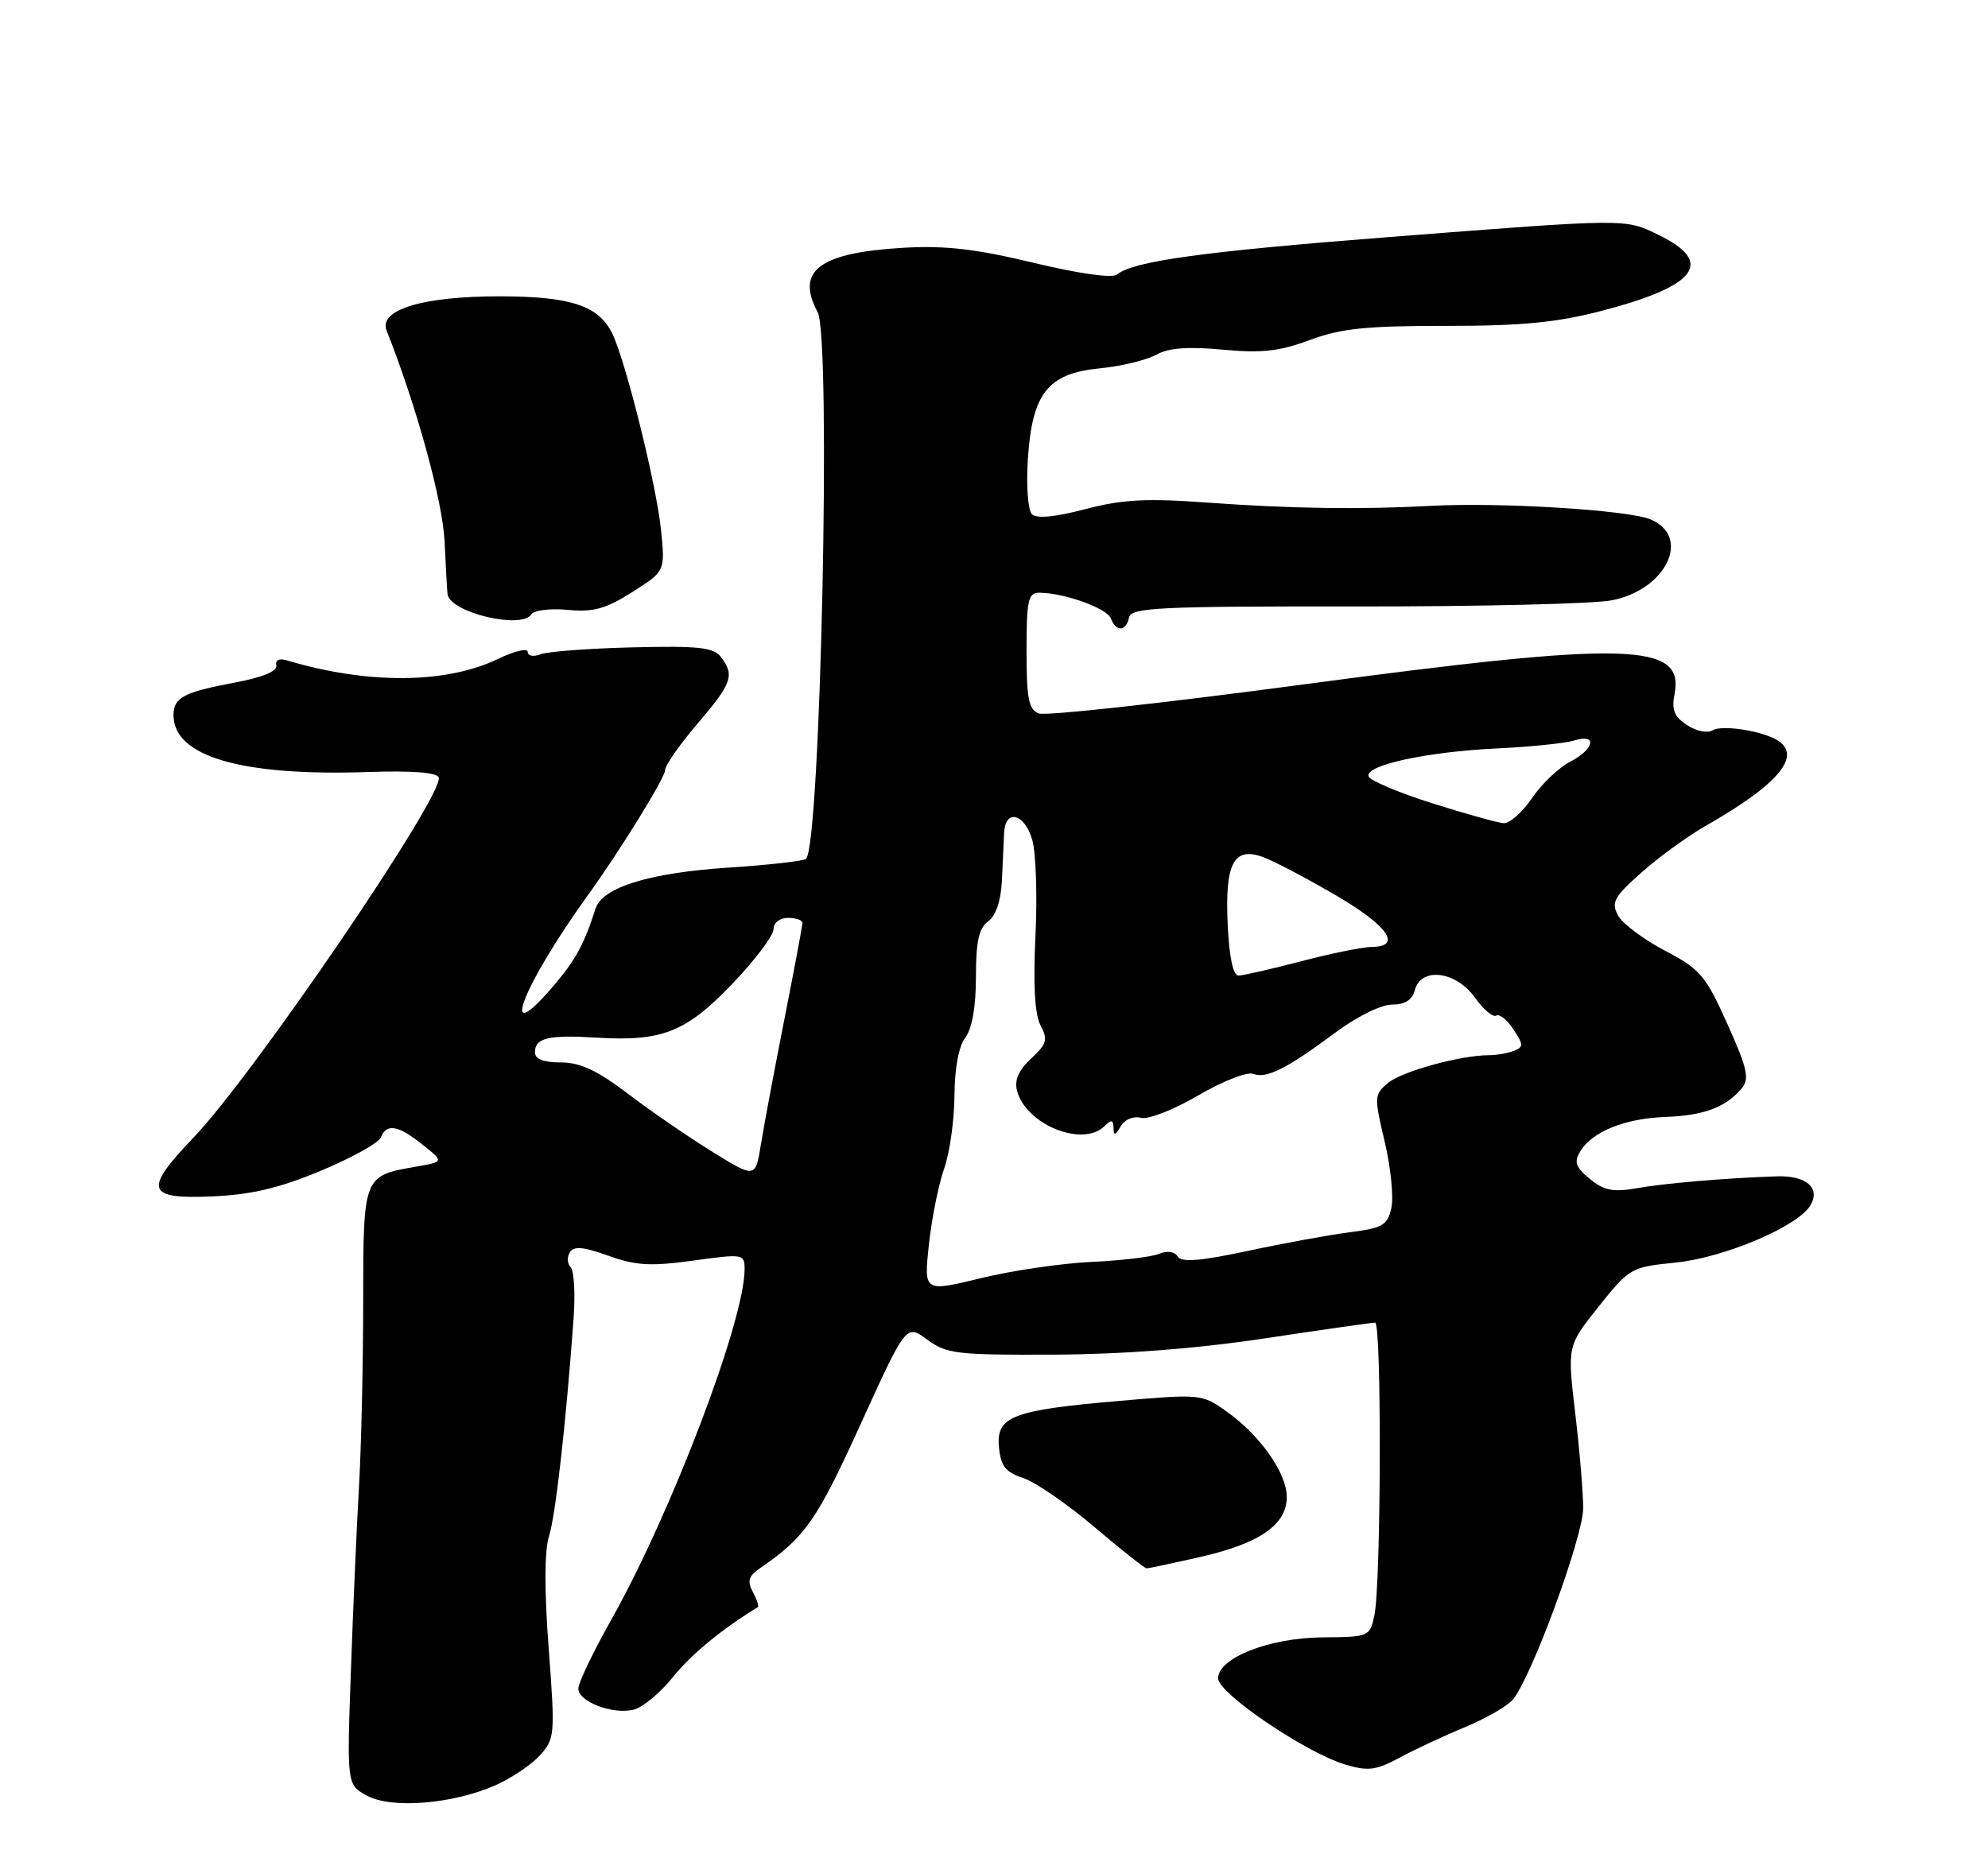 <?xml version="1.0" encoding="UTF-8" standalone="no"?>
<!DOCTYPE svg PUBLIC "-//W3C//DTD SVG 1.1//EN" "http://www.w3.org/Graphics/SVG/1.1/DTD/svg11.dtd" >
<svg xmlns="http://www.w3.org/2000/svg" xmlns:xlink="http://www.w3.org/1999/xlink" version="1.1" viewBox="0 0 275 256">
 <g >
 <path fill="currentColor"
d=" M 68.50 247.03 C 70.70 246.06 73.48 244.20 74.67 242.89 C 76.76 240.58 76.80 240.09 75.90 228.07 C 75.29 220.05 75.31 214.56 75.94 212.57 C 76.85 209.73 78.28 197.05 79.35 182.35 C 79.59 178.96 79.41 175.81 78.94 175.34 C 78.47 174.87 78.42 173.94 78.82 173.29 C 79.38 172.38 80.67 172.49 84.17 173.75 C 87.97 175.11 90.00 175.23 95.88 174.42 C 102.82 173.46 103.00 173.49 103.00 175.61 C 103.00 182.72 92.89 209.29 84.53 224.16 C 82.04 228.59 80.00 232.85 80.00 233.63 C 80.00 235.46 84.77 237.27 87.67 236.55 C 88.91 236.24 91.35 234.21 93.09 232.04 C 95.61 228.90 99.90 225.37 104.83 222.37 C 105.01 222.26 104.70 221.31 104.14 220.26 C 103.33 218.75 103.55 218.06 105.20 216.93 C 111.38 212.68 112.97 210.40 119.00 197.16 C 125.35 183.20 125.35 183.20 128.26 185.35 C 130.94 187.33 132.33 187.49 145.83 187.43 C 155.46 187.38 165.47 186.61 174.97 185.18 C 182.93 183.98 189.80 183.00 190.22 183.00 C 191.14 183.00 191.05 219.15 190.12 223.50 C 189.49 226.45 189.38 226.50 182.99 226.55 C 175.61 226.60 168.50 229.39 168.50 232.22 C 168.50 234.28 180.63 242.51 186.05 244.13 C 189.26 245.10 190.32 244.96 193.64 243.18 C 195.76 242.03 199.83 240.14 202.68 238.96 C 205.53 237.78 208.49 236.07 209.27 235.16 C 211.82 232.17 219.01 212.61 219.00 208.67 C 219.00 206.56 218.51 200.65 217.90 195.53 C 216.80 186.22 216.80 186.22 221.15 180.77 C 225.41 175.44 225.63 175.31 231.75 174.70 C 238.47 174.03 248.69 169.70 250.43 166.78 C 251.87 164.36 249.86 162.63 245.78 162.76 C 238.81 162.99 230.33 163.71 226.43 164.40 C 223.15 164.98 221.89 164.73 219.93 163.12 C 217.96 161.50 217.70 160.79 218.59 159.31 C 220.24 156.57 224.78 154.74 230.43 154.54 C 235.71 154.35 238.77 153.19 240.95 150.56 C 242.03 149.26 241.70 147.79 238.94 141.66 C 235.92 134.94 235.19 134.09 230.28 131.52 C 227.33 129.97 224.42 127.78 223.81 126.65 C 222.85 124.85 223.27 124.09 227.09 120.70 C 229.50 118.56 233.51 115.65 235.99 114.24 C 245.99 108.55 249.33 104.56 245.88 102.43 C 243.77 101.12 238.20 100.26 236.93 101.04 C 236.22 101.48 234.66 101.17 233.37 100.33 C 231.61 99.17 231.21 98.20 231.63 96.11 C 233.07 88.88 225.38 88.67 180.46 94.68 C 161.18 97.26 144.64 99.08 143.71 98.72 C 142.29 98.18 142.00 96.68 142.00 90.03 C 142.00 83.05 142.23 82.00 143.75 82.01 C 147.18 82.02 153.12 84.15 153.66 85.56 C 154.39 87.46 155.77 87.40 156.18 85.44 C 156.46 84.07 160.21 83.88 187.50 83.91 C 204.55 83.93 220.51 83.55 222.96 83.06 C 230.55 81.58 234.04 74.18 228.25 71.84 C 225.06 70.56 207.47 69.48 198.00 69.99 C 188.18 70.52 178.63 70.38 167.00 69.54 C 158.55 68.92 155.25 69.10 150.11 70.45 C 145.92 71.55 143.39 71.79 142.74 71.14 C 142.20 70.60 141.95 67.20 142.18 63.59 C 142.76 54.43 144.93 51.67 152.10 50.97 C 155.07 50.68 158.59 49.83 159.92 49.09 C 161.65 48.13 164.29 47.93 169.13 48.38 C 174.53 48.88 176.99 48.61 181.21 47.04 C 185.51 45.44 189.02 45.08 200.00 45.09 C 210.41 45.10 215.32 44.63 221.44 43.04 C 234.71 39.60 237.23 36.32 229.50 32.54 C 224.74 30.22 225.49 30.21 192.00 32.81 C 166.37 34.81 156.75 36.13 154.51 37.99 C 153.87 38.52 149.25 37.87 142.97 36.36 C 134.98 34.44 130.72 33.95 125.00 34.28 C 113.33 34.96 110.02 37.44 113.11 43.20 C 115.00 46.74 113.52 116.82 111.50 118.83 C 111.20 119.13 106.35 119.68 100.73 120.05 C 89.85 120.76 83.34 122.77 82.39 125.70 C 80.79 130.68 79.62 132.82 76.59 136.38 C 68.78 145.54 72.14 136.62 81.26 123.95 C 85.84 117.60 92.00 107.61 92.00 106.56 C 92.00 105.91 94.02 103.01 96.50 100.11 C 101.28 94.51 101.65 93.44 99.72 90.90 C 98.71 89.57 96.62 89.35 87.50 89.57 C 81.45 89.72 75.71 90.15 74.75 90.53 C 73.78 90.91 73.00 90.76 73.00 90.20 C 73.00 89.64 71.16 90.07 68.91 91.16 C 61.72 94.63 50.89 94.71 39.72 91.38 C 38.63 91.05 38.06 91.32 38.22 92.08 C 38.40 92.86 36.30 93.73 32.50 94.44 C 25.38 95.78 24.00 96.51 24.00 98.95 C 24.00 104.67 33.36 107.41 50.91 106.82 C 56.96 106.61 60.46 106.88 60.69 107.57 C 61.48 109.94 35.09 148.71 26.75 157.42 C 19.83 164.65 20.23 165.93 29.30 165.54 C 34.76 165.30 38.56 164.41 44.38 161.99 C 48.66 160.20 52.40 158.13 52.69 157.37 C 53.45 155.39 55.09 155.68 58.46 158.38 C 61.43 160.75 61.43 160.75 57.46 161.44 C 50.26 162.68 50.25 162.71 50.24 180.02 C 50.24 188.53 49.98 200.00 49.67 205.50 C 49.35 211.00 48.84 222.57 48.54 231.21 C 47.98 246.92 47.98 246.92 50.74 248.44 C 54.12 250.30 62.57 249.63 68.50 247.03 Z  M 166.01 215.43 C 174.25 213.56 178.00 210.96 178.00 207.12 C 178.00 203.82 174.32 198.60 169.65 195.28 C 166.28 192.88 166.05 192.86 154.86 193.83 C 140.01 195.11 137.77 195.97 138.19 200.25 C 138.44 202.86 139.10 203.70 141.54 204.50 C 143.21 205.05 147.63 208.09 151.35 211.25 C 155.07 214.41 158.34 217.00 158.61 217.00 C 158.88 217.00 162.21 216.29 166.01 215.43 Z  M 73.51 84.99 C 73.85 84.43 76.11 84.16 78.53 84.38 C 82.10 84.72 83.79 84.25 87.48 81.91 C 92.02 79.03 92.02 79.03 91.43 73.27 C 90.80 67.06 86.56 49.99 84.70 46.16 C 82.82 42.28 78.94 41.00 69.02 41.00 C 58.44 41.00 52.34 42.87 53.48 45.74 C 57.61 56.15 61.24 69.34 61.50 74.92 C 61.67 78.54 61.85 81.82 61.91 82.22 C 62.24 84.75 72.19 87.13 73.51 84.99 Z  M 128.49 172.24 C 128.88 168.65 129.82 163.92 130.59 161.73 C 131.37 159.54 132.01 154.99 132.03 151.62 C 132.05 147.83 132.62 144.76 133.53 143.56 C 134.47 142.32 135.00 139.29 135.00 135.17 C 135.00 130.27 135.41 128.42 136.69 127.48 C 137.76 126.70 138.46 124.64 138.59 121.87 C 138.71 119.47 138.85 116.49 138.90 115.25 C 139.05 111.83 141.78 112.55 142.81 116.28 C 143.31 118.08 143.50 124.08 143.23 129.61 C 142.91 136.37 143.14 140.39 143.95 141.90 C 144.98 143.84 144.81 144.45 142.64 146.46 C 140.91 148.06 140.30 149.44 140.69 150.92 C 141.92 155.62 149.80 158.80 152.80 155.80 C 153.73 154.87 154.01 154.92 154.03 156.05 C 154.05 157.18 154.27 157.14 155.03 155.84 C 155.58 154.89 156.77 154.39 157.82 154.66 C 158.84 154.93 162.36 153.55 165.74 151.57 C 169.09 149.61 172.51 148.26 173.34 148.58 C 175.19 149.29 177.96 147.90 184.71 142.88 C 187.67 140.67 191.05 139.00 192.55 139.00 C 194.35 139.00 195.35 138.36 195.71 137.00 C 196.56 133.76 201.40 134.35 204.01 138.01 C 205.19 139.67 206.52 140.80 206.97 140.52 C 207.41 140.24 208.49 141.10 209.35 142.42 C 210.77 144.57 210.77 144.87 209.38 145.41 C 208.53 145.73 207.00 146.00 205.97 146.00 C 202.06 146.00 193.94 148.23 192.02 149.83 C 190.09 151.44 190.07 151.74 191.54 157.95 C 192.38 161.50 192.80 165.62 192.47 167.12 C 191.95 169.52 191.29 169.91 186.69 170.50 C 183.84 170.87 177.48 172.03 172.56 173.09 C 166.00 174.49 163.43 174.69 162.91 173.85 C 162.48 173.16 161.46 173.02 160.35 173.48 C 159.33 173.91 155.12 174.41 151.00 174.60 C 146.88 174.79 139.97 175.80 135.65 176.86 C 127.79 178.77 127.79 178.77 128.49 172.24 Z  M 98.50 159.34 C 95.20 157.30 89.95 153.69 86.83 151.31 C 82.59 148.09 80.25 147.00 77.58 147.00 C 75.19 147.00 74.00 146.54 74.00 145.61 C 74.00 143.60 75.86 143.16 82.56 143.57 C 91.63 144.12 94.93 142.80 101.34 136.08 C 104.46 132.82 107.00 129.44 107.00 128.57 C 107.00 127.67 107.85 127.00 109.00 127.00 C 110.10 127.00 111.00 127.31 111.00 127.70 C 111.00 128.08 109.88 134.04 108.52 140.95 C 107.16 147.85 105.69 155.65 105.27 158.27 C 104.50 163.05 104.50 163.05 98.50 159.34 Z  M 169.83 128.01 C 169.42 119.40 170.66 117.06 174.81 118.62 C 176.34 119.20 180.83 121.56 184.79 123.88 C 192.01 128.09 194.02 130.98 189.75 131.02 C 188.51 131.03 184.12 131.92 180.00 133.00 C 175.88 134.08 171.97 134.97 171.33 134.98 C 170.58 134.99 170.05 132.50 169.83 128.01 Z  M 198.08 111.13 C 193.44 109.66 189.50 107.99 189.31 107.42 C 188.79 105.88 197.36 104.02 207.00 103.56 C 211.68 103.34 216.51 102.84 217.75 102.46 C 221.01 101.45 220.58 103.65 217.17 105.41 C 215.62 106.22 213.25 108.47 211.92 110.43 C 210.59 112.39 208.82 113.95 208.00 113.90 C 207.18 113.84 202.71 112.60 198.08 111.13 Z "/>
</g>
</svg>